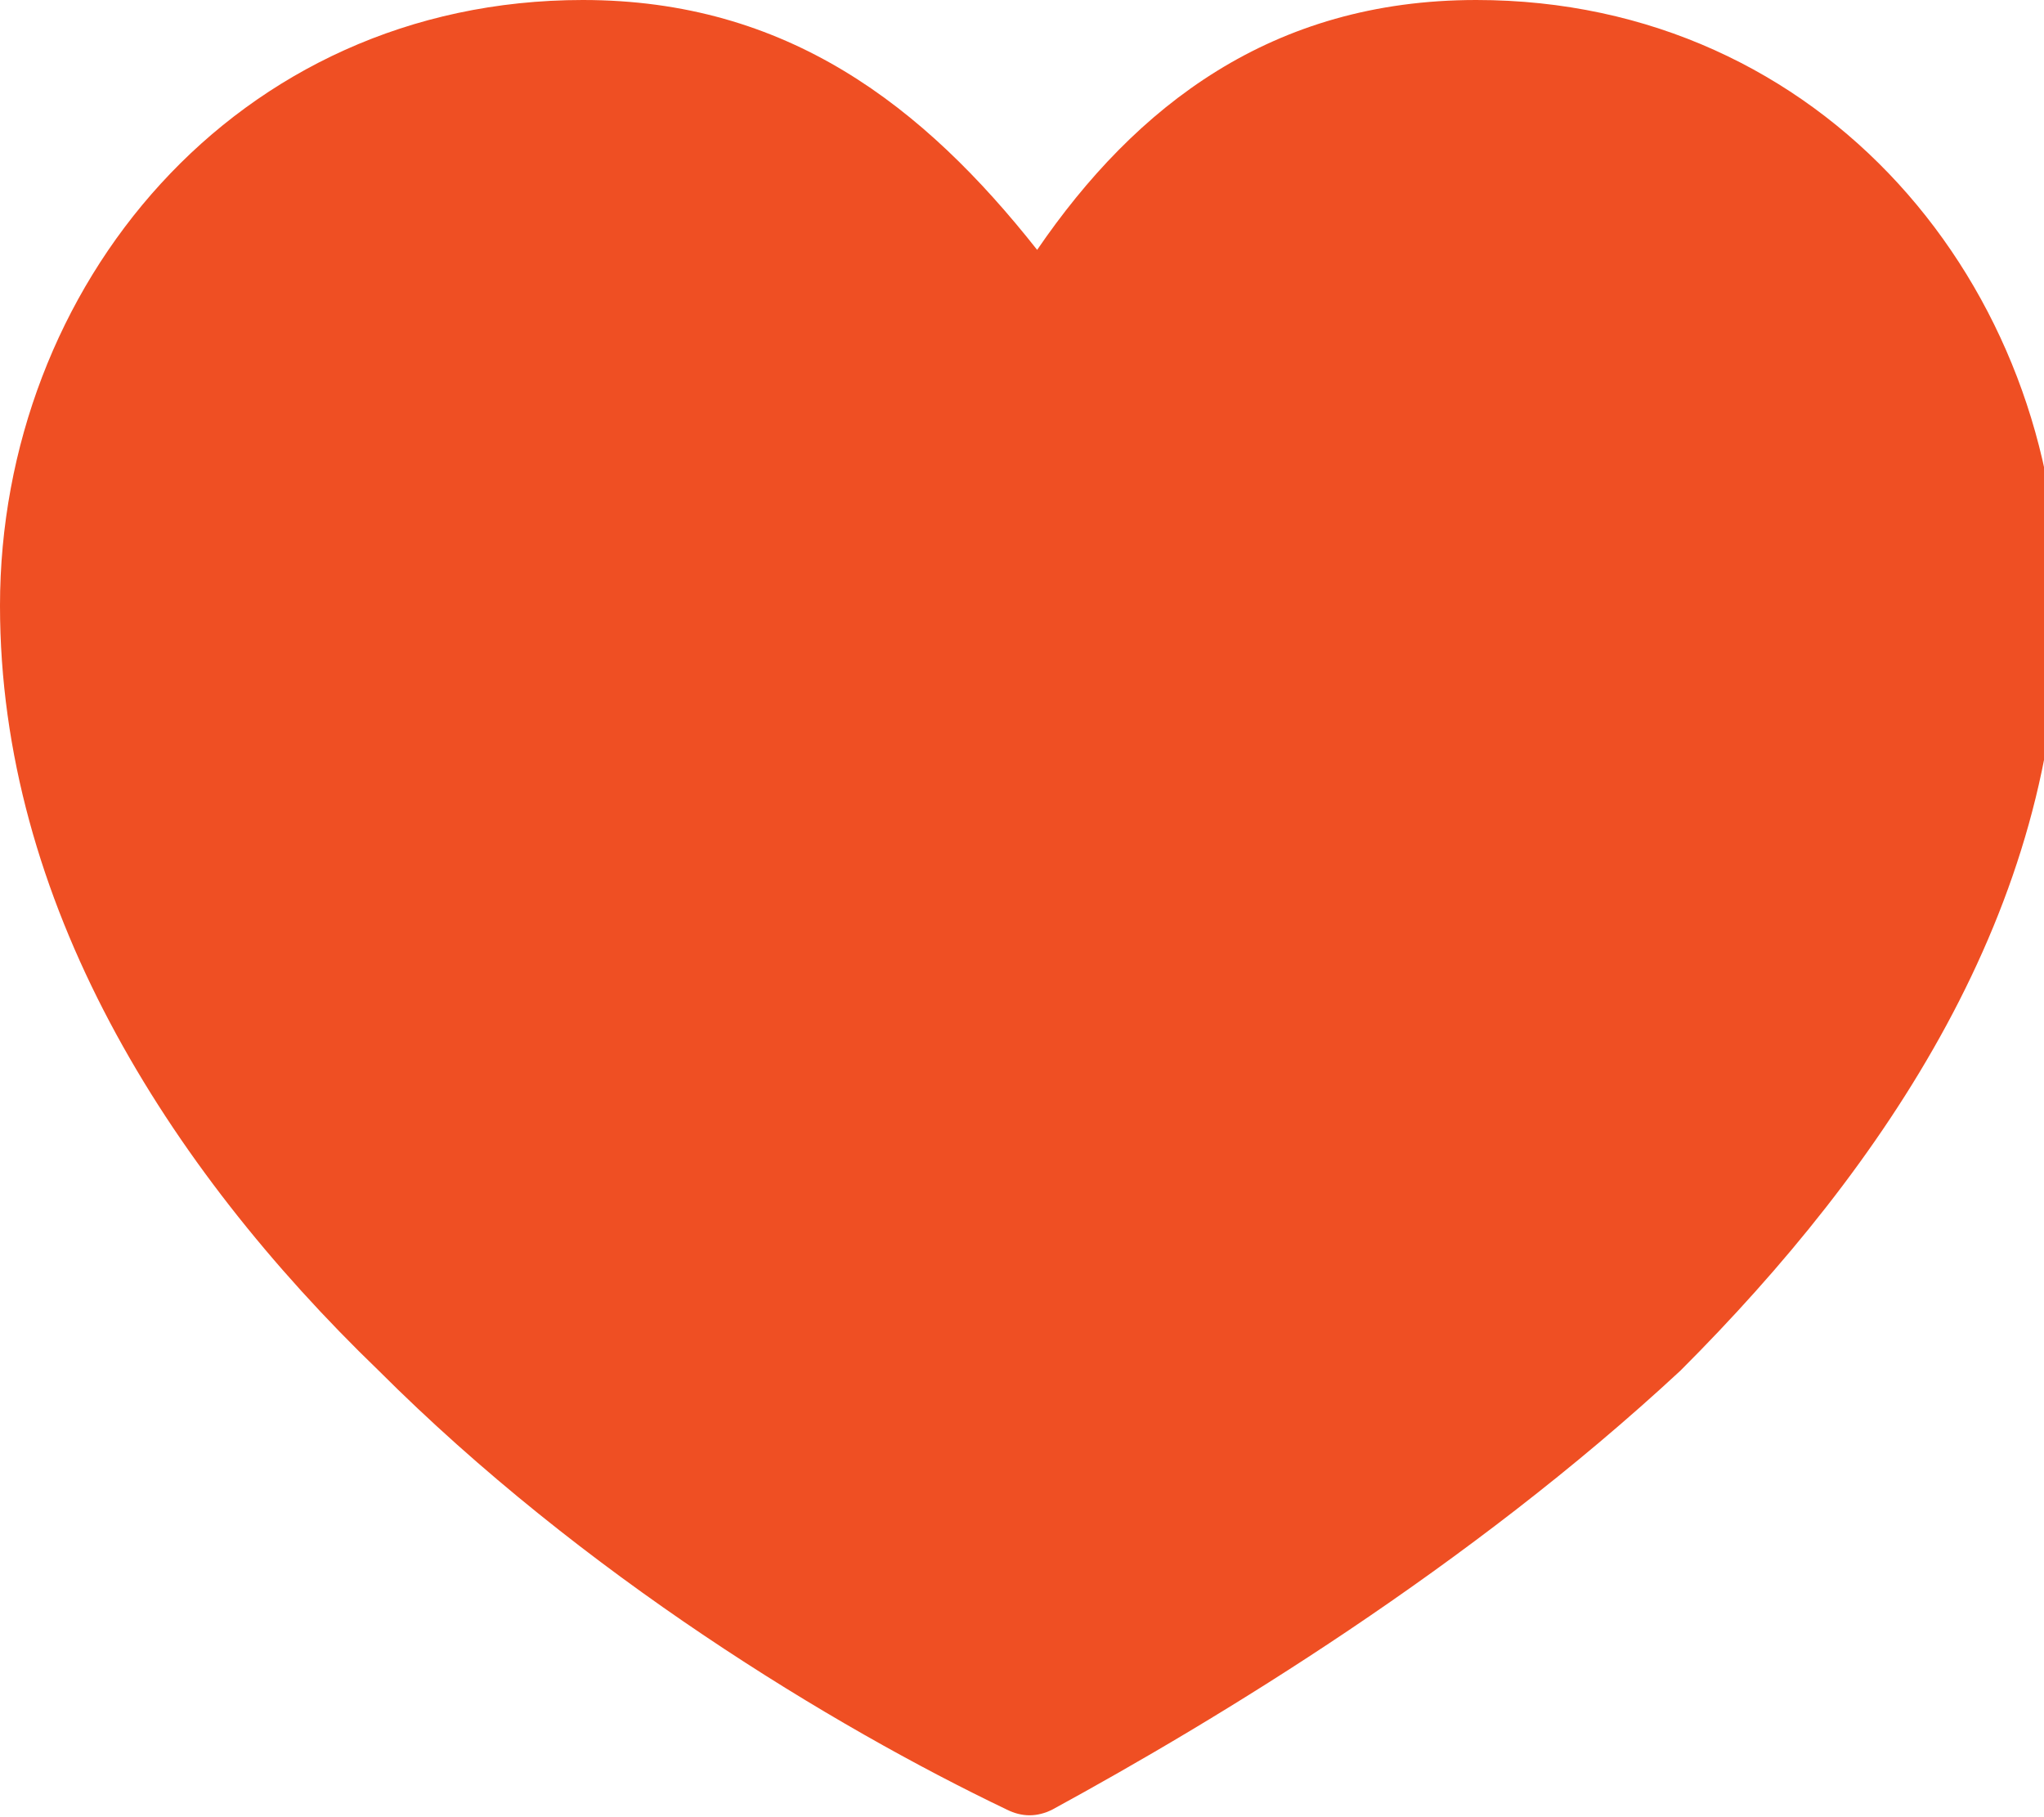 <?xml version="1.0" encoding="utf-8"?>
<!-- Generator: Adobe Illustrator 23.0.2, SVG Export Plug-In . SVG Version: 6.00 Build 0)  -->
<svg version="1.1" id="Layer_1"  x="0px" y="0px"
	 viewBox="0 0 27 24" style="enable-background:new 0 0 27 24;" xml:space="preserve">
<path class="st0" fill="#EF4F23" d="M7.7,0C3.1,0,0,3.8,0,8c0,3.9,2.2,7.4,5,10.1c2.7,2.7,6,4.7,8.3,5.8c0.2,0.1,0.4,0.1,0.6,0
	c2.2-1.2,5.5-3.2,8.3-5.8c2.7-2.7,5-6.1,5-10.1c0-4.2-3.1-8-7.7-8c-2.7,0-4.5,1.4-5.8,3.3C12.2,1.4,10.4,0,7.7,0z"/>
</svg>
